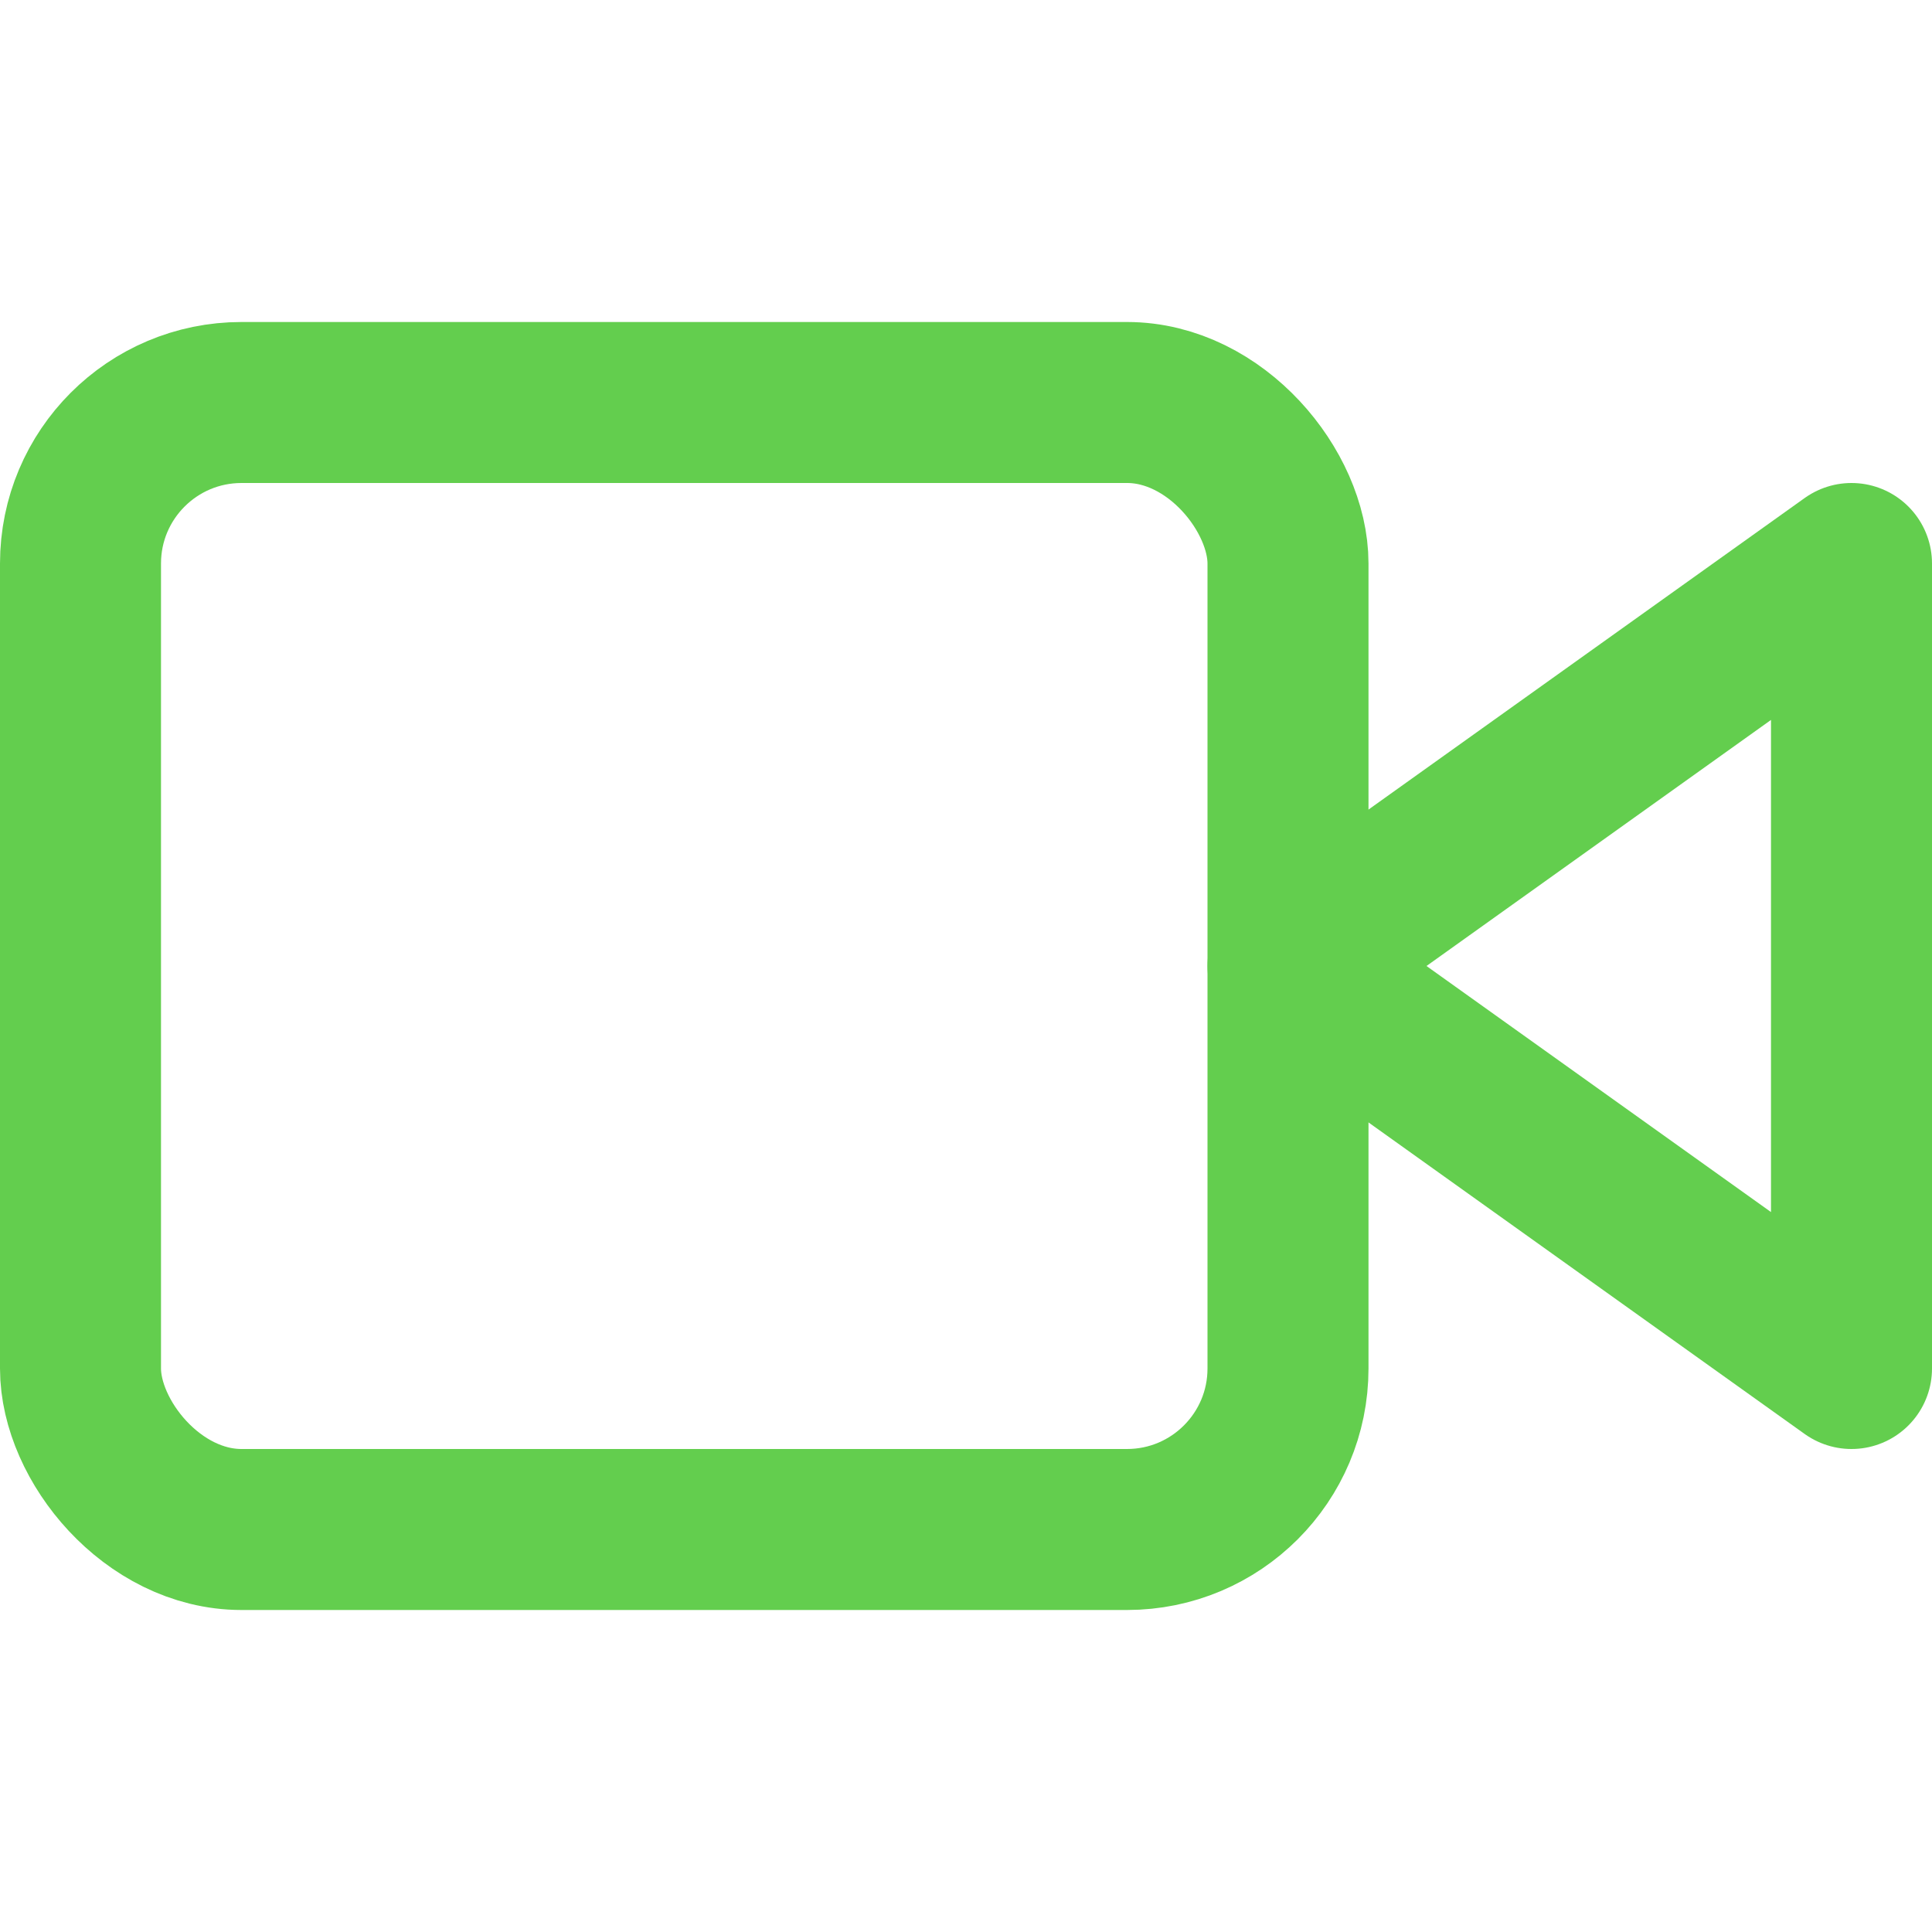 <svg xmlns="http://www.w3.org/2000/svg" width="24" height="24" viewBox="0 0 24 24" fill="none" stroke="#63CE4E" stroke-width="2" stroke-linecap="round" stroke-linejoin="round" class="feather feather-video"><polygon points="23 7 16 12 23 17 23 7"></polygon><rect x="1" y="5" width="15" height="14" rx="2" ry="2"></rect></svg>